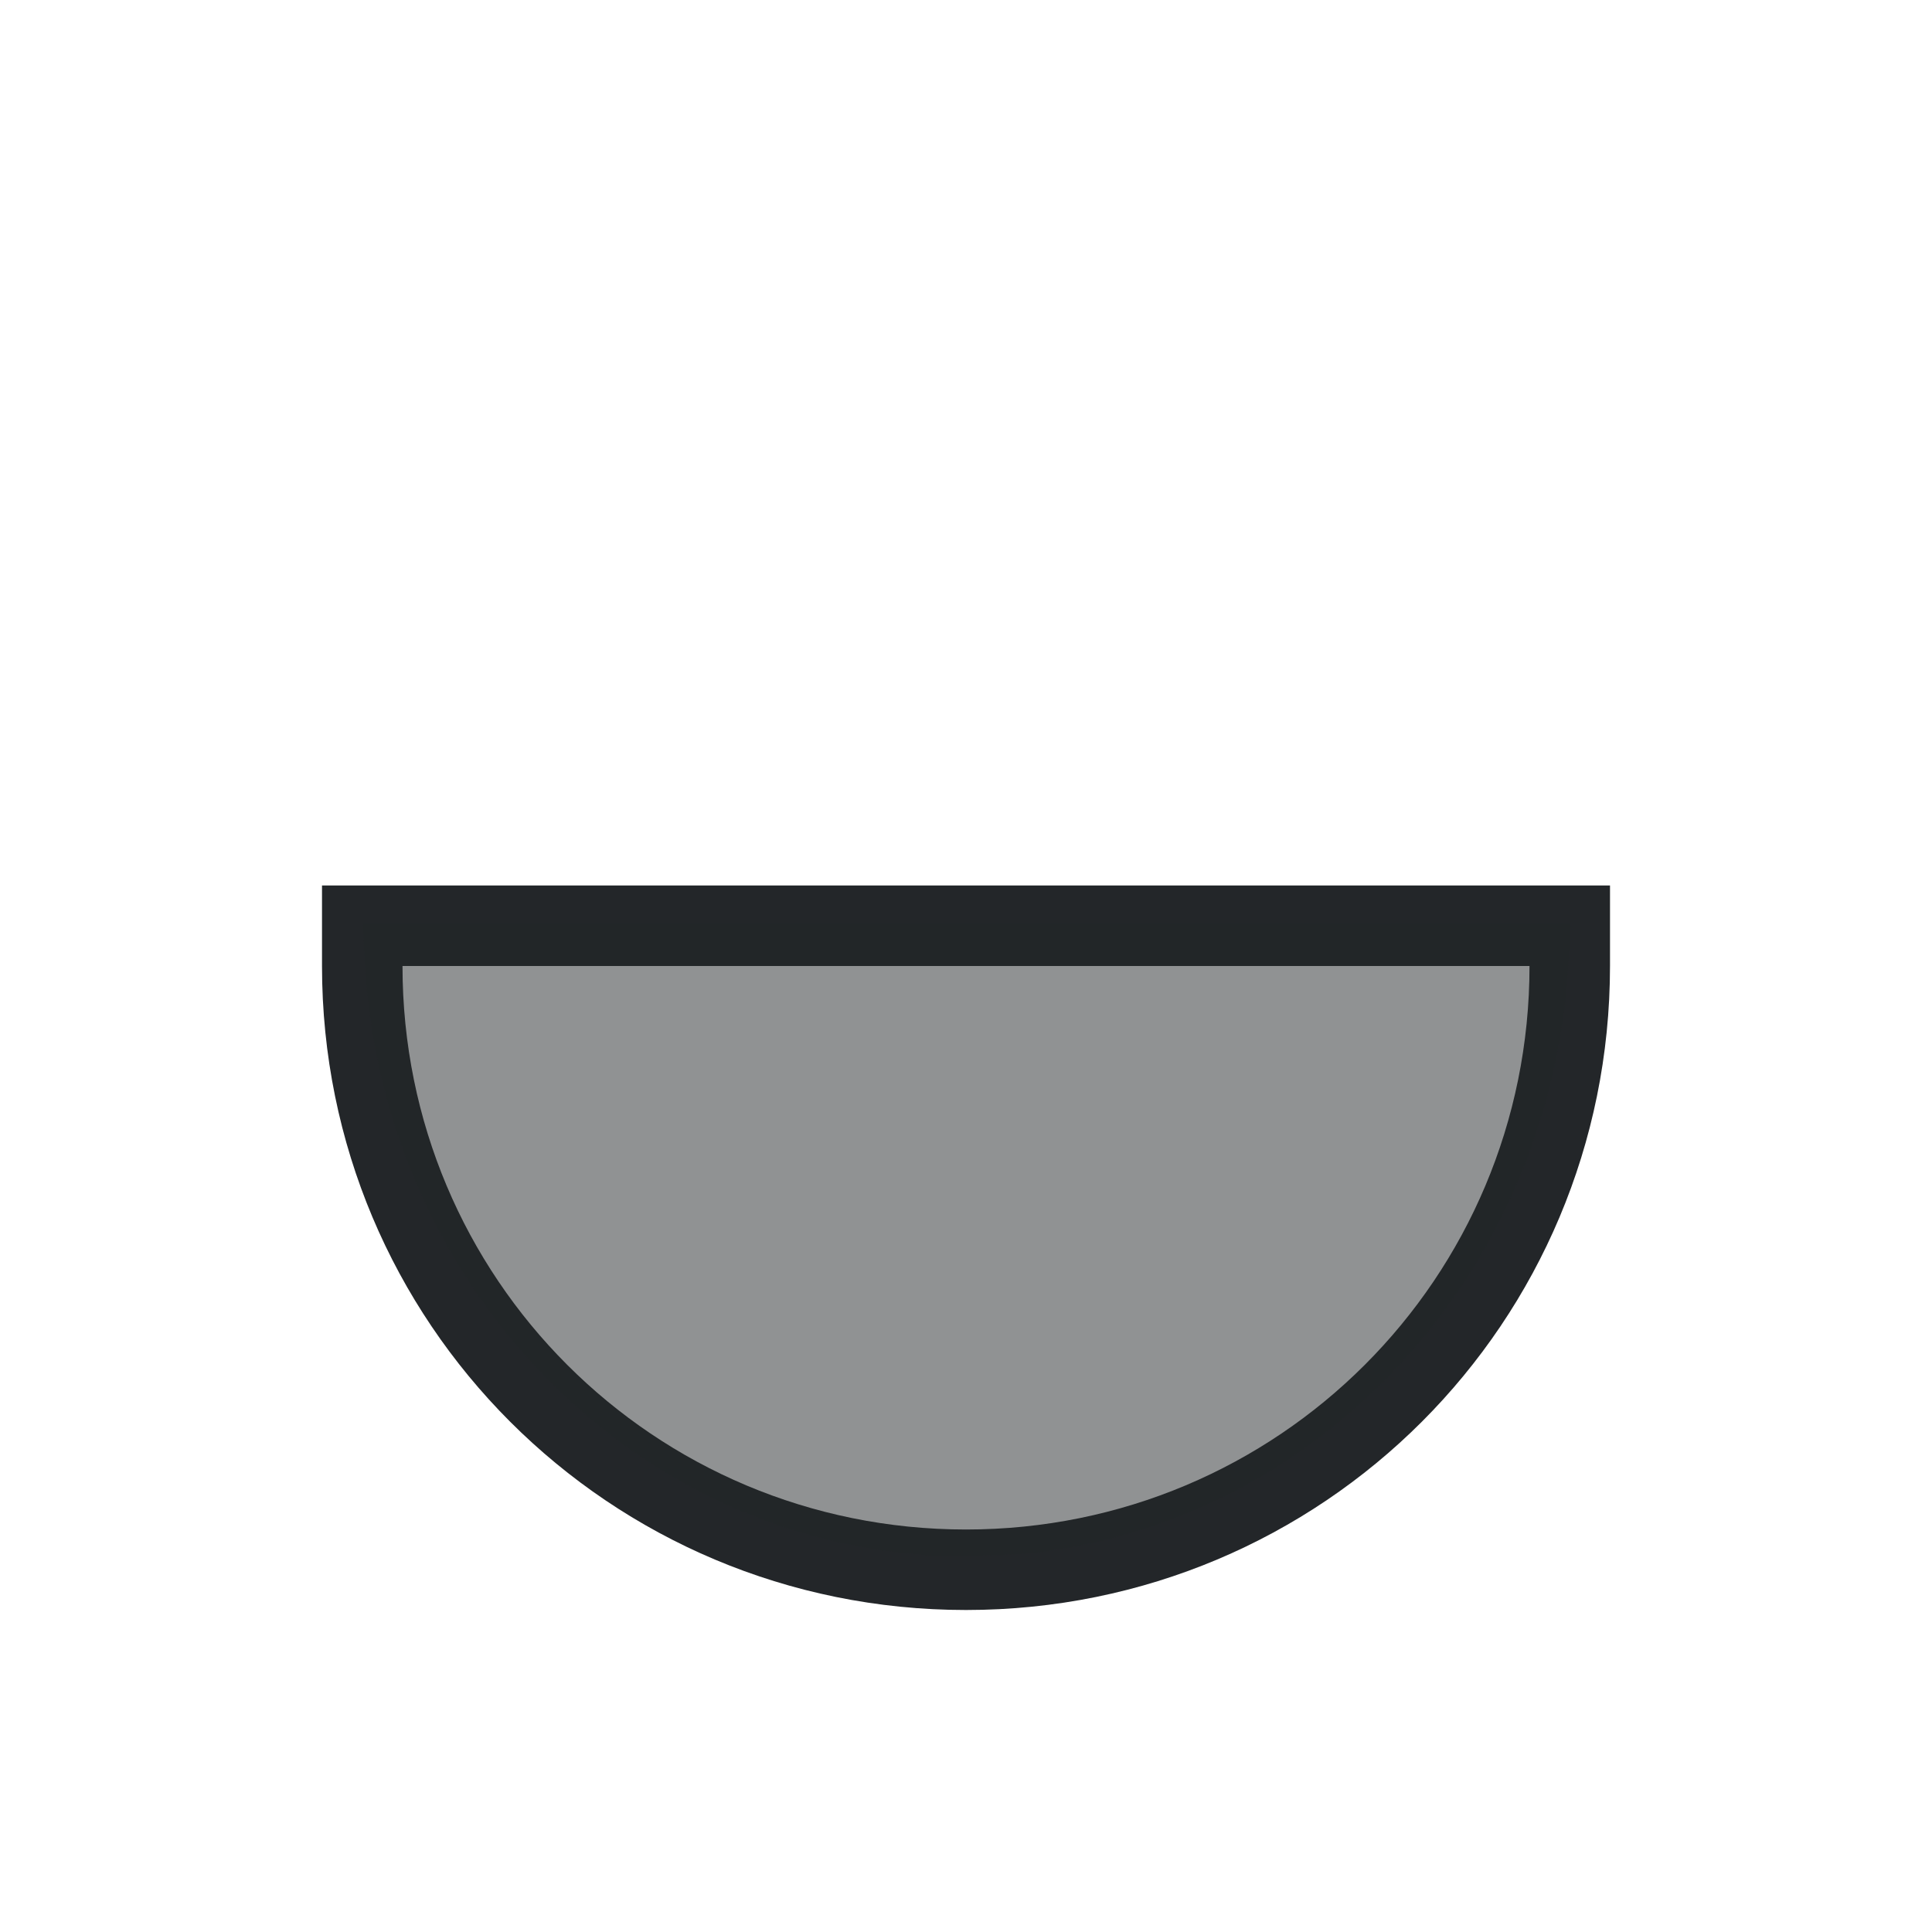 <svg version="1.1" viewBox="0 0 24 24" xmlns="http://www.w3.org/2000/svg">
    <defs>
        <style type="text/css" id="current-color-scheme">.ColorScheme-Text {
        color:#232629;
      }</style>
    </defs><g transform="translate(1,1)">
    <path class="ColorScheme-Text" transform="translate(-551.286-607.648)" d="m570.286 618.648c0 4.432-3.568 8-8 8s-8-3.568-8-8v-1h16v1m-1 0h-14c0 3.878 3.122 7 7 7s7-3.122 7-7" fill="currentColor"/>
    <path d="m10.543 18.326c-0.034-0.004-0.161-0.017-0.283-0.028-0.477-0.045-1.029-0.163-1.519-0.325-2.146-0.711-3.878-2.406-4.704-4.605-0.313-0.833-0.479-1.668-0.518-2.6l-0.012-0.292h15.004l-0.011 0.255c-0.006 0.14-0.023 0.38-0.037 0.533-0.217 2.326-1.409 4.42-3.267 5.738-0.988 0.701-2.13 1.141-3.346 1.29-0.223 0.027-1.157 0.052-1.307 0.034z" class="ColorScheme-Text" fill="currentColor" fill-opacity=".502"/>
</g></svg>
